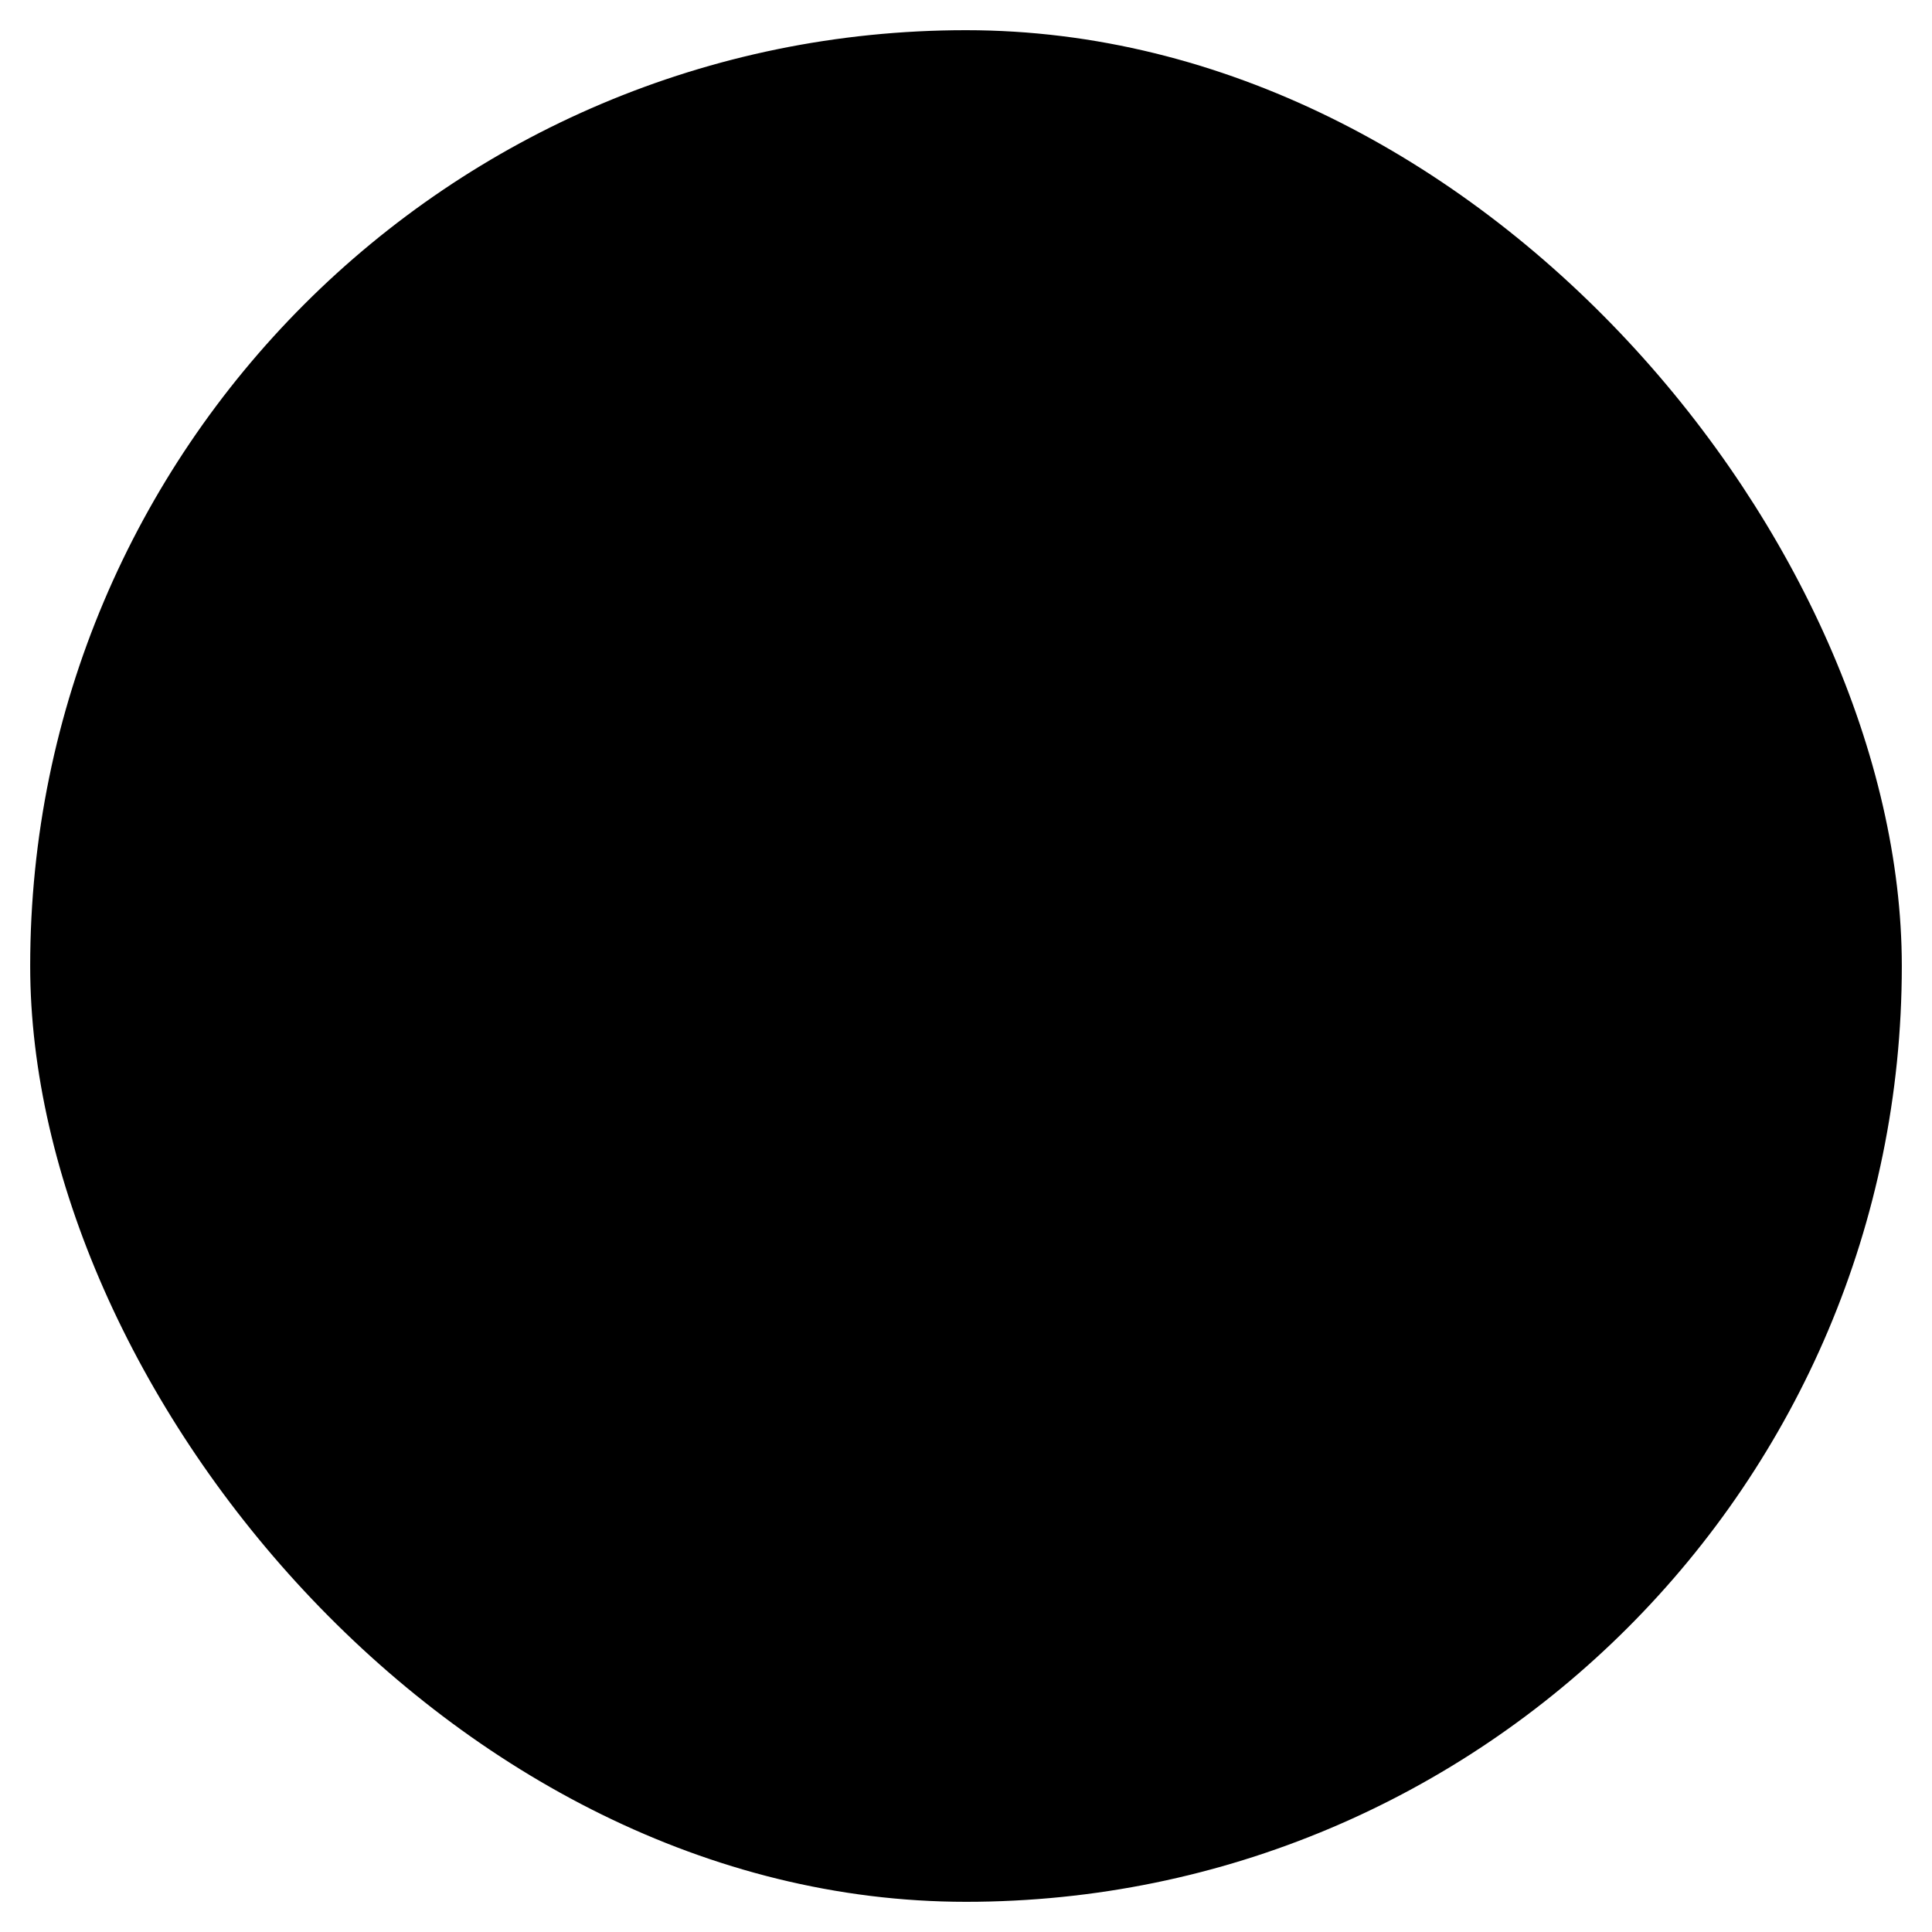 <svg width="32" height="32" viewBox="0 0 32 32">
  <path d="M7.554 18.564L21.947 8.595C22.454 8.244 23.066 8.718 22.852 9.297L16.776 25.717C16.57 26.274 15.813 26.323 15.614 25.793L13.684 20.672C13.607 20.468 13.427 20.328 13.21 20.304L7.77 19.709C7.207 19.647 7.066 18.902 7.554 18.564Z" fill="#A7A7A7"/>
  <rect x="0.5" y="0.5" width="31" height="31" rx="15.5"/>
</svg>

